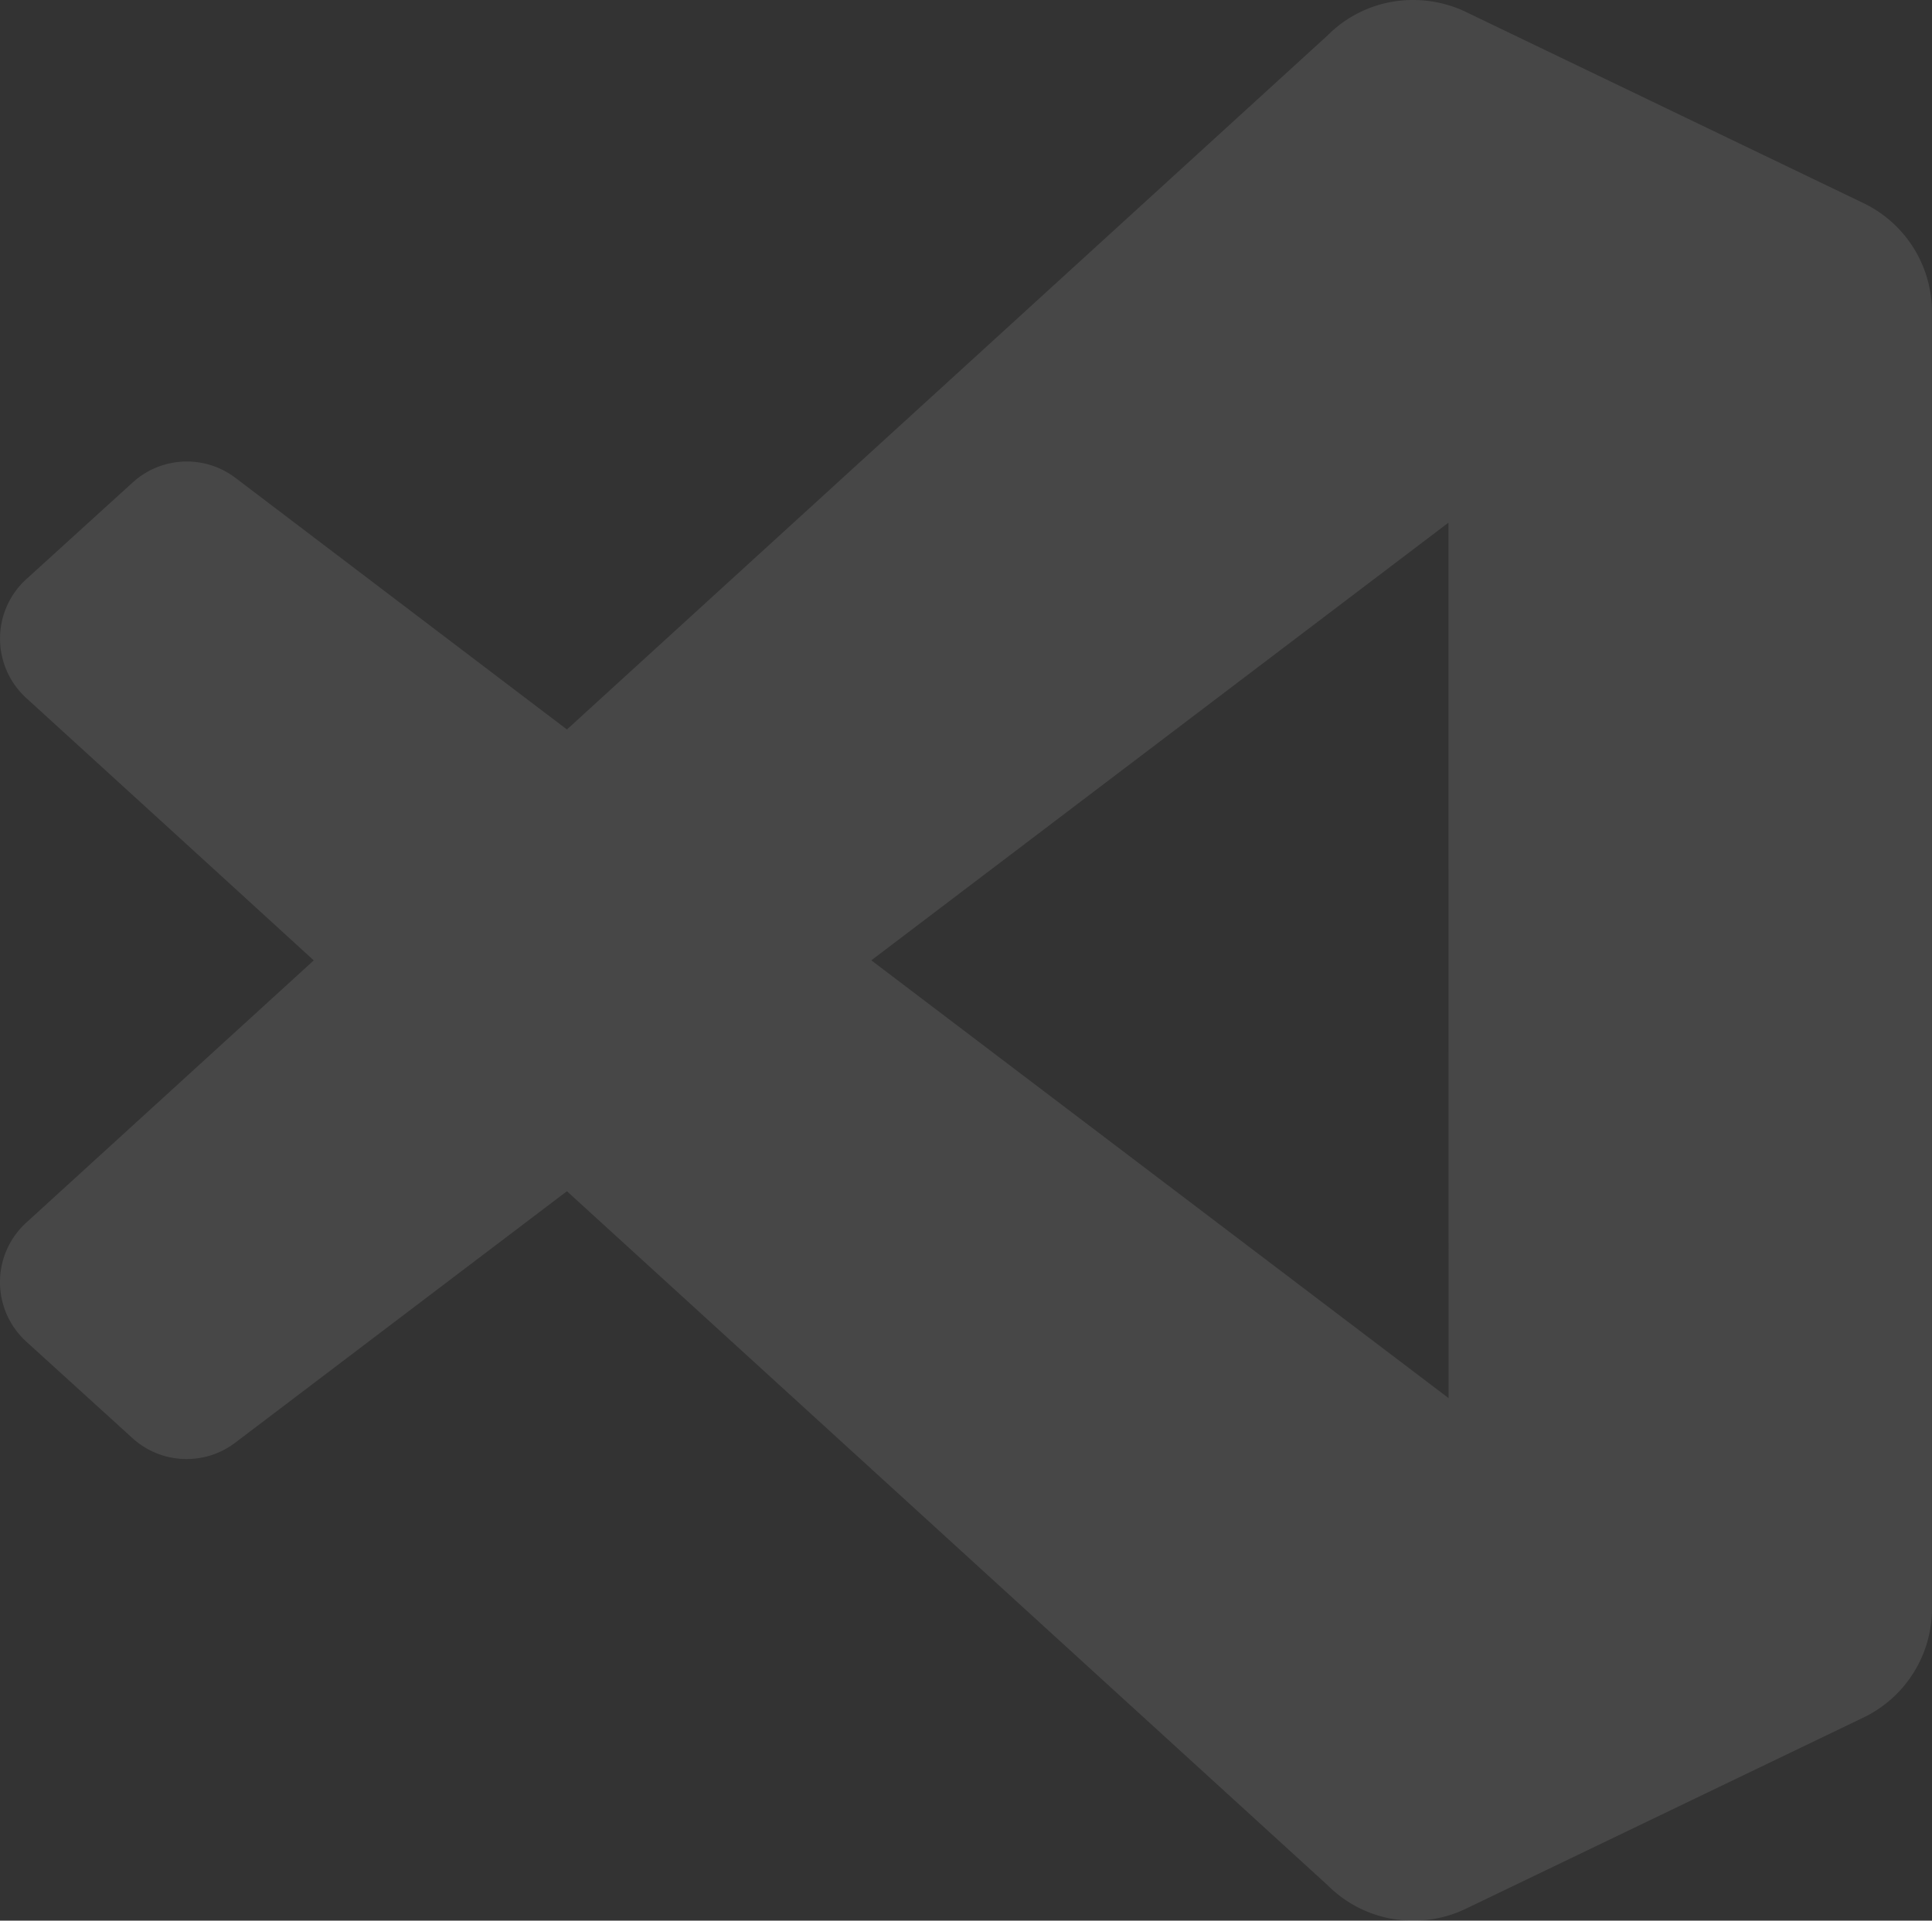 <svg viewBox="0 0 40.001 39.77" xmlns="http://www.w3.org/2000/svg"><rect x="0" y="0" width="40.001" height="39.77" fill="#333333" stroke="none"/><path d="M29.273 39.77a2.491 2.491 0 01-1.781-.73L11.738 24.666 8.277 27.29l-3.405 2.582a1.665 1.665 0 01-1.082.338 1.664 1.664 0 01-1.046-.43l-2.2-2a1.666 1.666 0 010-2.464l5.952-5.43-2.788-2.546-3.163-2.885a1.665 1.665 0 010-2.463l2.2-2 .067-.058a1.665 1.665 0 012.063-.039l6.863 5.21L27.49.73A2.488 2.488 0 0129.33.001c.351.01.699.092 1.018.245l8.236 3.961a2.5 2.5 0 011.416 2.253V33.306a2.501 2.501 0 01-1.416 2.257l-8.236 3.961a2.492 2.492 0 01-1.076.246zm.716-28.947L18.04 19.885l11.952 9.065z" clip-rule="evenodd" fill="#fff" fill-rule="evenodd" opacity=".1"/></svg>
